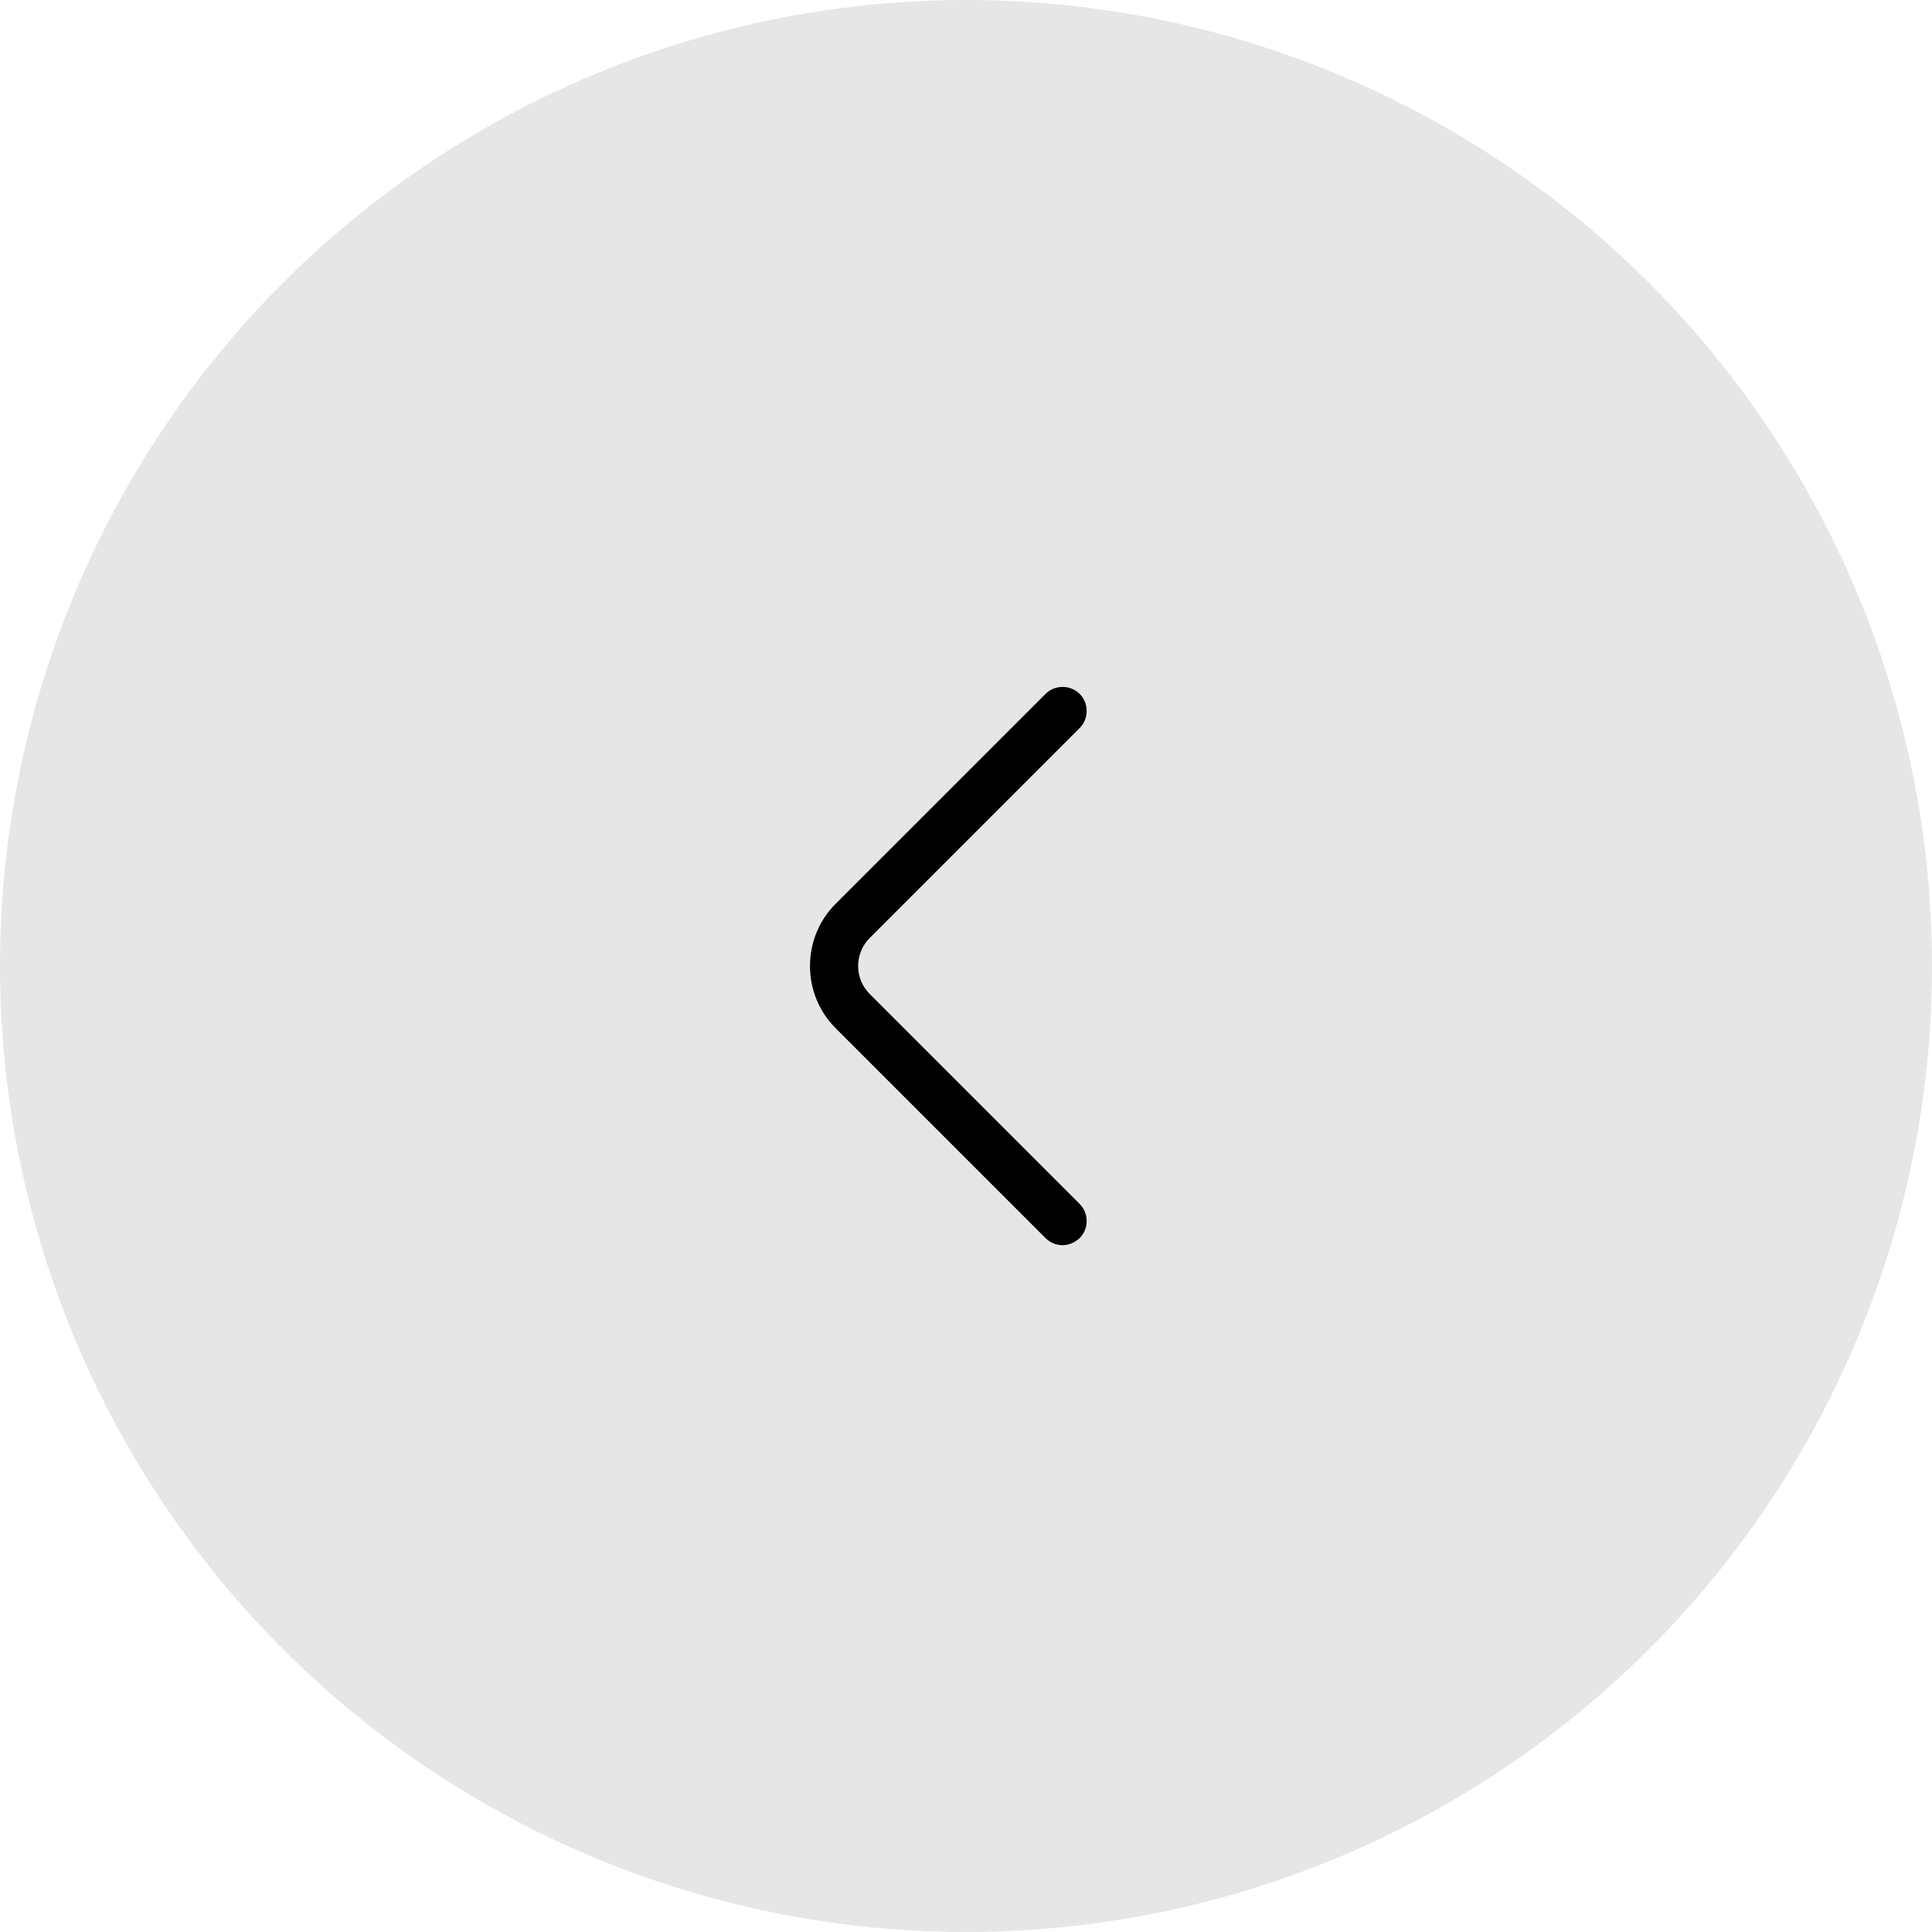 <svg width="50" height="50" viewBox="0 0 60 60" fill="none" xmlns="http://www.w3.org/2000/svg">
<circle cx="30" cy="30" r="30" fill="black" fill-opacity="0.1"/>
<path d="M33 38.67C32.81 38.67 32.62 38.6 32.47 38.45L25.95 31.93C24.89 30.87 24.89 29.13 25.95 28.07L32.47 21.55C32.76 21.26 33.24 21.26 33.53 21.55C33.82 21.84 33.82 22.32 33.53 22.61L27.01 29.13C26.53 29.61 26.53 30.39 27.01 30.87L33.53 37.39C33.82 37.68 33.82 38.16 33.53 38.45C33.38 38.59 33.19 38.67 33 38.67Z" fill="black"/>
</svg>
